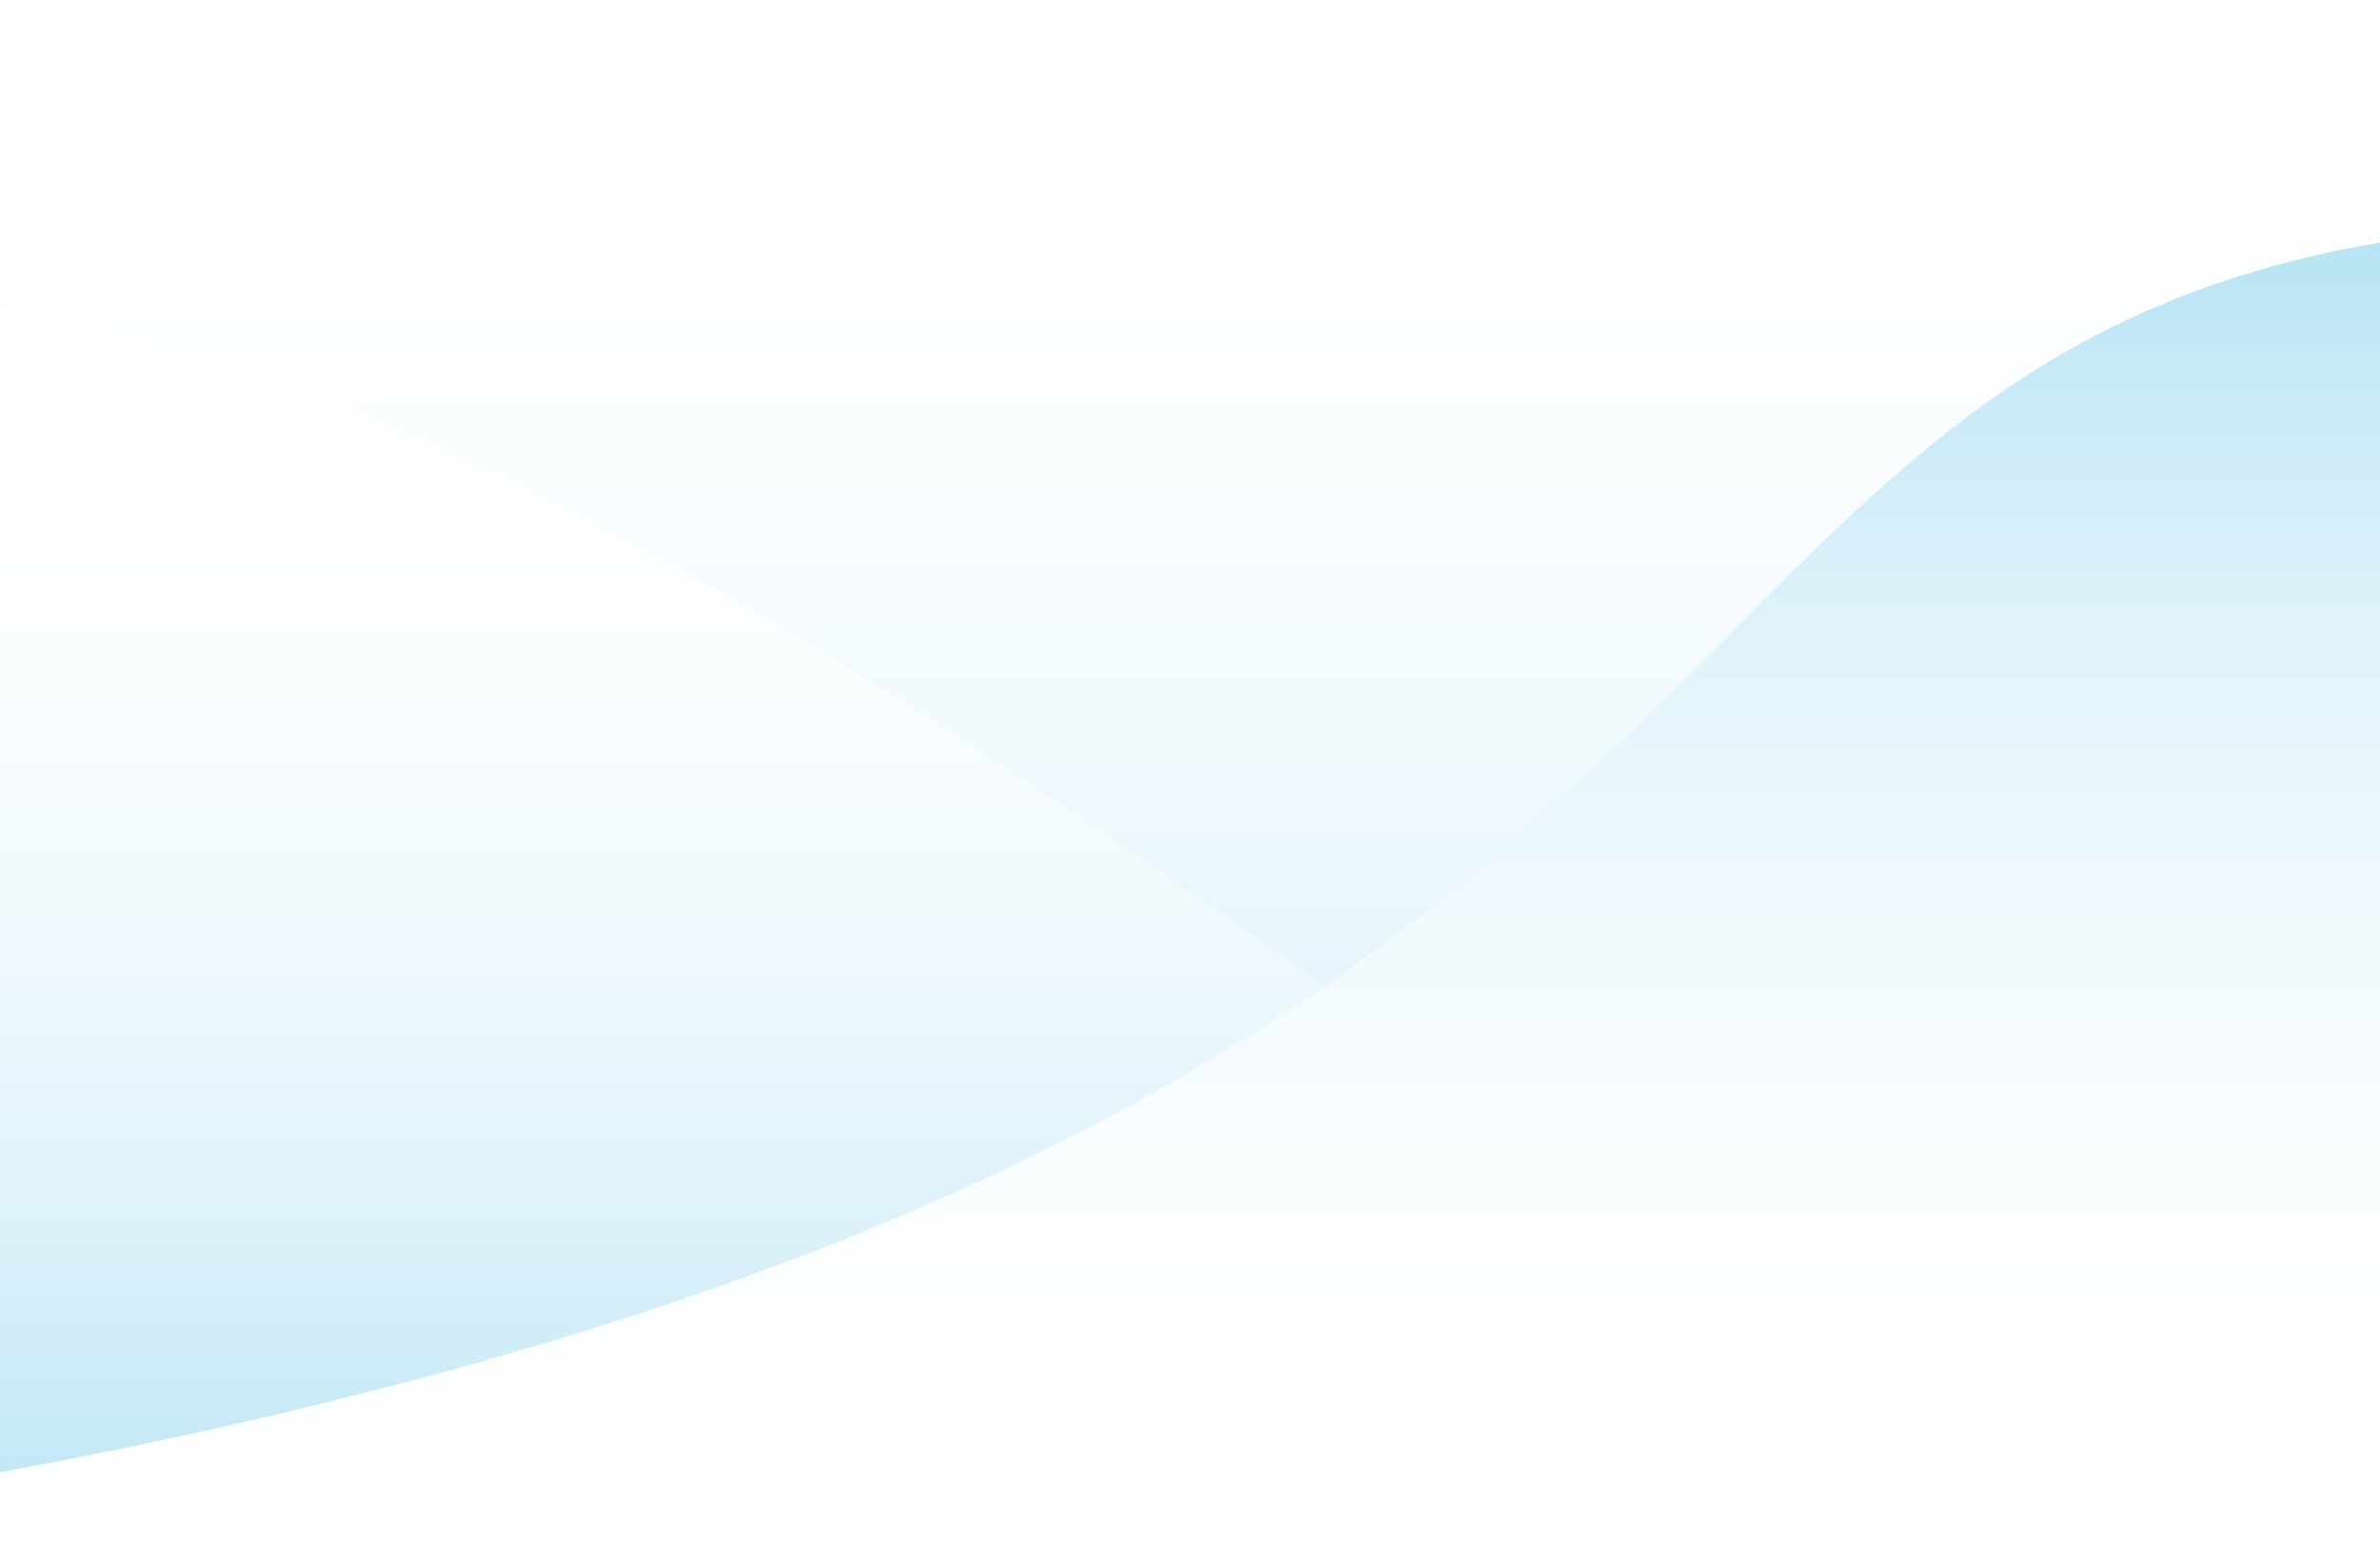 <?xml version="1.0" encoding="utf-8"?>
<!-- Generator: Adobe Illustrator 23.1.1, SVG Export Plug-In . SVG Version: 6.00 Build 0)  -->
<svg version="1.1" id="Layer_1" xmlns="http://www.w3.org/2000/svg" xmlns:xlink="http://www.w3.org/1999/xlink" viewBox="0 0 534.1 349.4" enable-background="new 0 0 534.1 349.4" preserveAspectRatio="none" xml:space="preserve">
<rect x="0" y="0" width="534.1" height="349.4" fill="#333333" stroke="none"/>
<linearGradient id="SVGID_1_" gradientUnits="userSpaceOnUse" x1="267.036" y1="349.367" x2="267.036" y2="0">
	<stop  offset="0" style="stop-color:#B7E4F5"/>
	<stop  offset="8.971137e-02" style="stop-color:#C6E9F7"/>
	<stop  offset="0.28" style="stop-color:#DEF2FA"/>
	<stop  offset="0.483" style="stop-color:#EFF9FD"/>
	<stop  offset="0.709" style="stop-color:#FAFDFE"/>
	<stop  offset="1" style="stop-color:#FFFFFF"/>
</linearGradient>
<rect fill="url(#SVGID_1_)" width="534.1" height="349.4"/>
<linearGradient id="SVGID_2_" gradientUnits="userSpaceOnUse" x1="257.576" y1="349.367" x2="257.576" y2="69.026">
	<stop  offset="0" style="stop-color:#B7E4F5"/>
	<stop  offset="8.971137e-02" style="stop-color:#C6E9F7"/>
	<stop  offset="0.28" style="stop-color:#DEF2FA"/>
	<stop  offset="0.483" style="stop-color:#EFF9FD"/>
	<stop  offset="0.709" style="stop-color:#FAFDFE"/>
	<stop  offset="1" style="stop-color:#FFFFFF"/>
</linearGradient>
<path fill="url(#SVGID_2_)" d="M0,69c177.2,30.4,331.3,204.4,515.2,280.3H0V69z"/>
<linearGradient id="SVGID_3_" gradientUnits="userSpaceOnUse" x1="267.036" y1="54.43" x2="267.036" y2="349.367">
	<stop  offset="0" style="stop-color:#B7E4F5"/>
	<stop  offset="8.971137e-02" style="stop-color:#C6E9F7"/>
	<stop  offset="0.28" style="stop-color:#DEF2FA"/>
	<stop  offset="0.483" style="stop-color:#EFF9FD"/>
	<stop  offset="0.709" style="stop-color:#FAFDFE"/>
	<stop  offset="1" style="stop-color:#FFFFFF"/>
</linearGradient>
<path fill="url(#SVGID_3_)" d="M534.1,54.4v294.9h-18.9H0v-19C410.1,254.4,356.9,84.8,534.1,54.4"/>
</svg>
